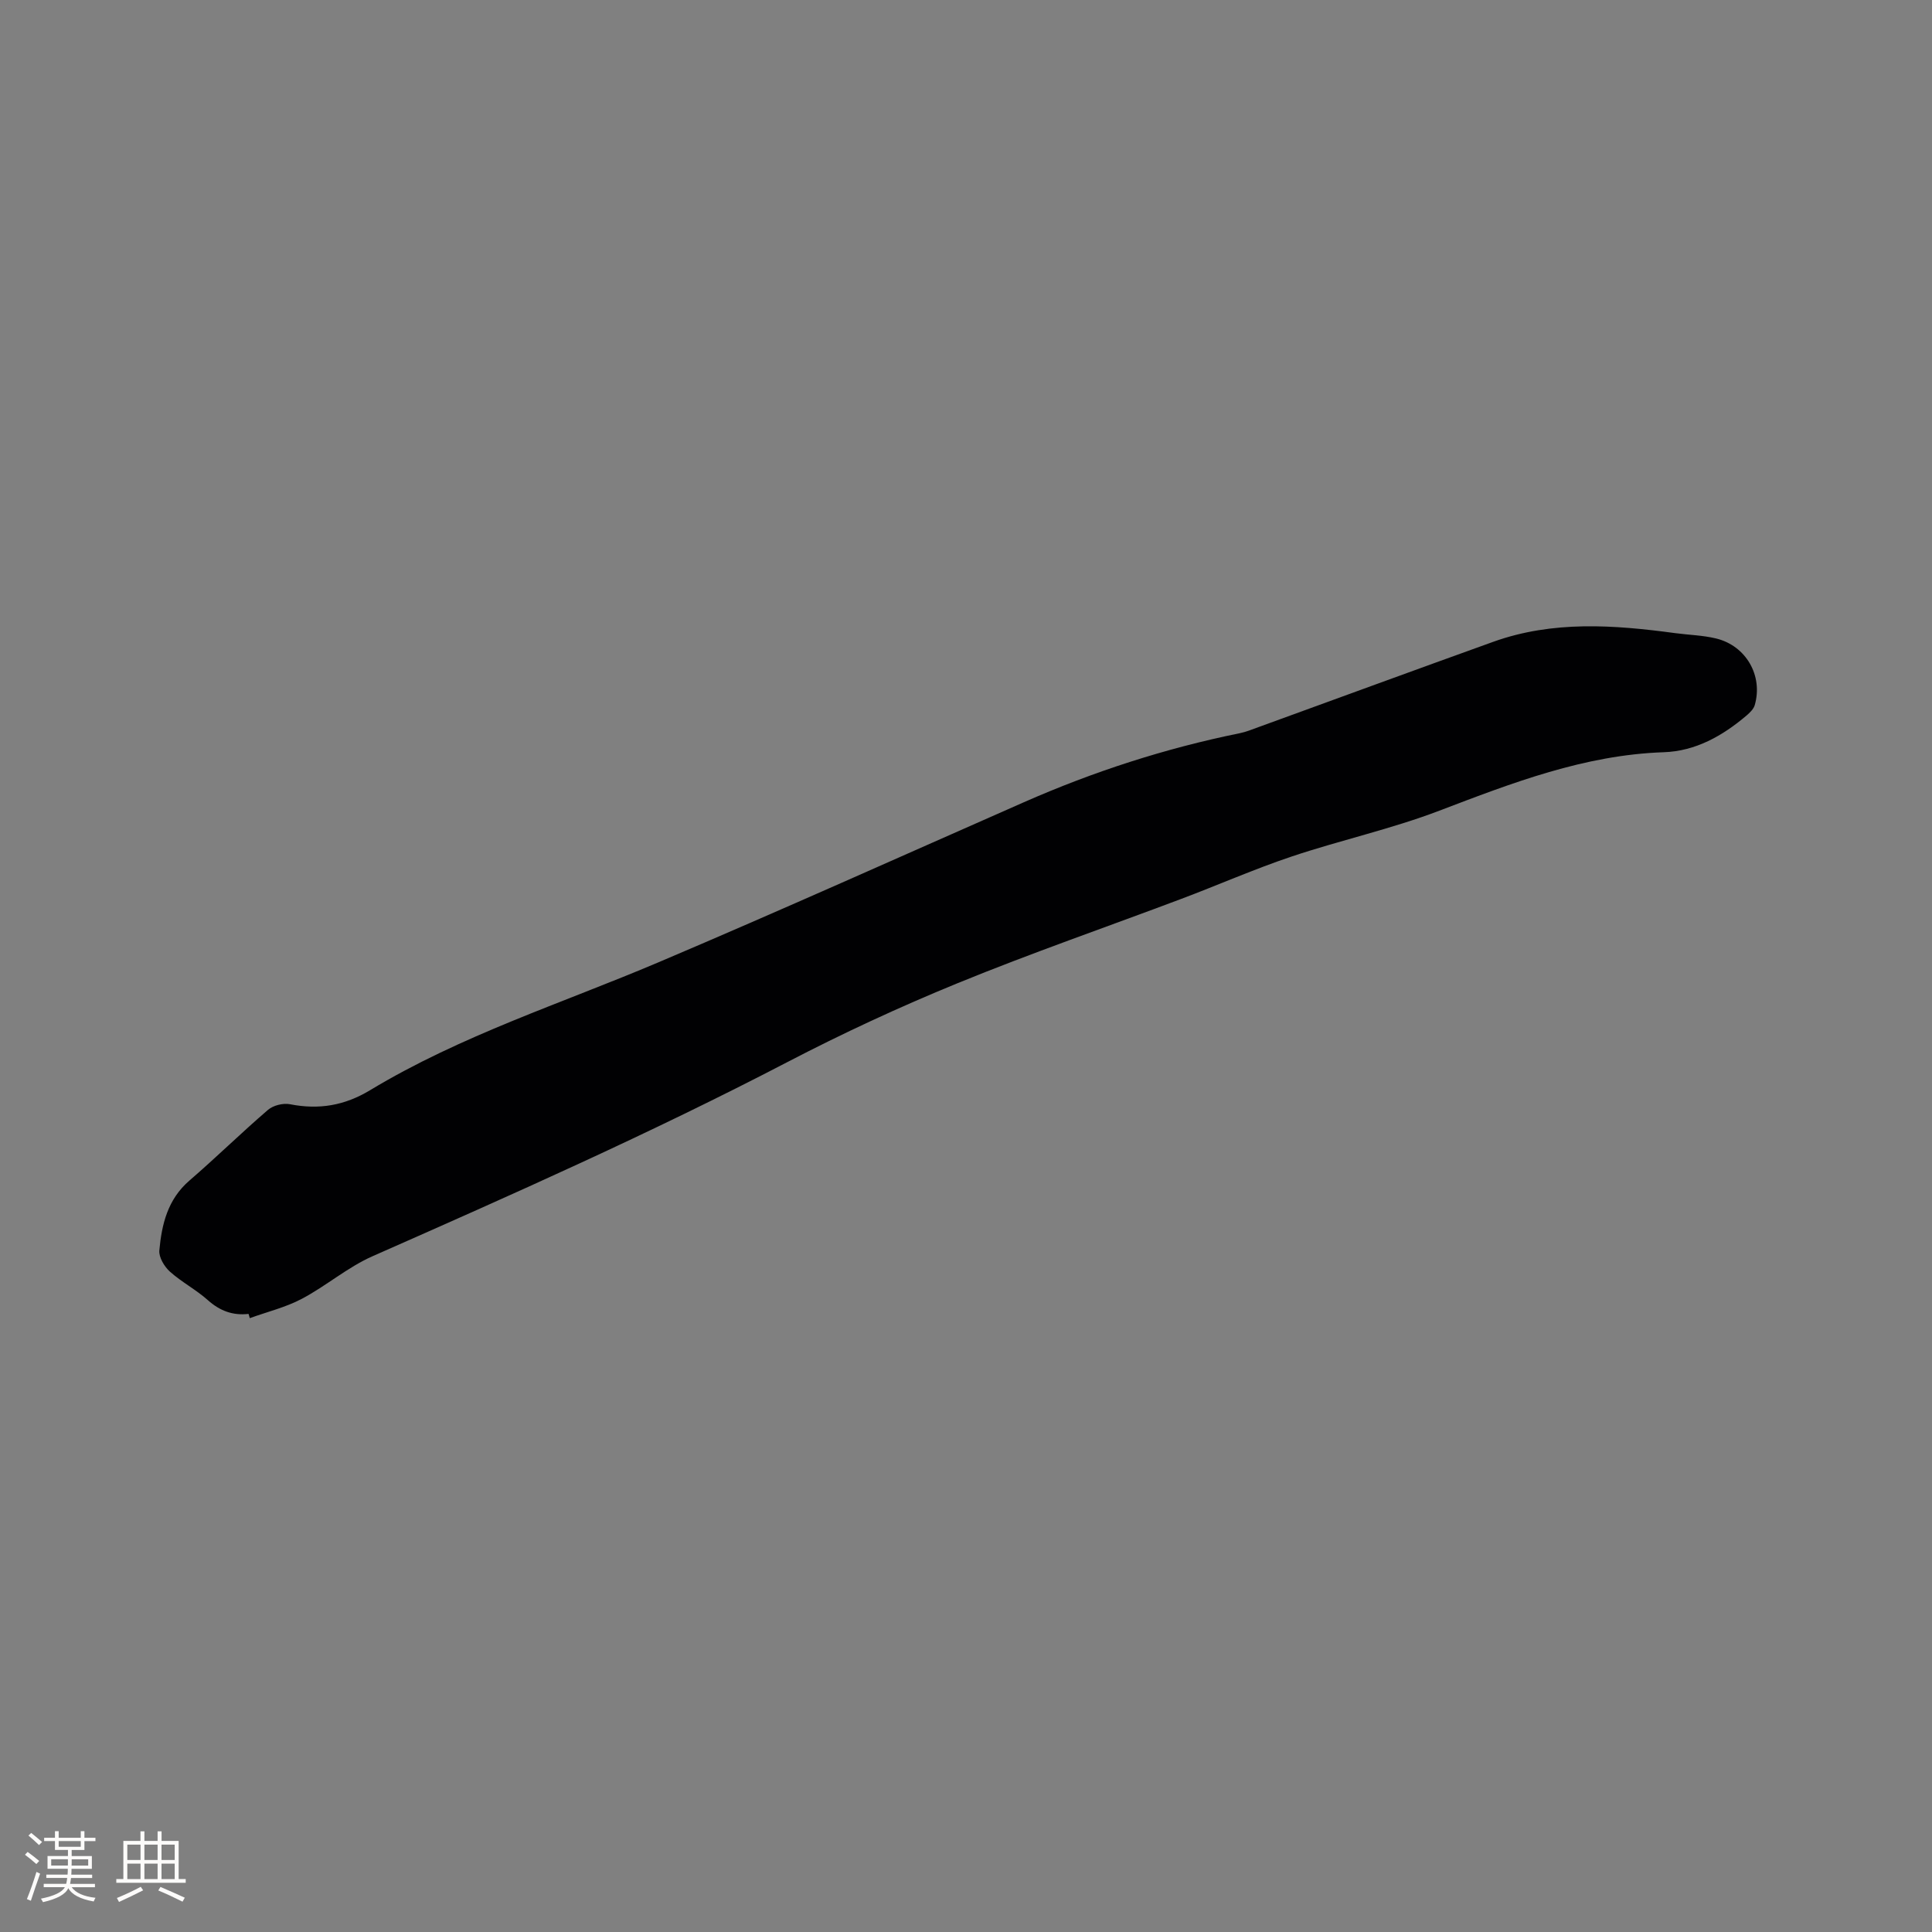 <svg enable-background="new 0 0 400 400" viewBox="0 0 400 400" xmlns="http://www.w3.org/2000/svg"><rect x="0" y="0" width="400" height="400" fill="#808080" stroke="none"/><path d="m51.46 272.03c-3.27.37-5.94-.63-8.43-2.85-2.44-2.18-5.43-3.73-7.86-5.91-1.15-1.04-2.31-2.97-2.18-4.38.49-5.41 1.73-10.58 6.21-14.45 5.53-4.77 10.75-9.9 16.29-14.66 1.09-.93 3.14-1.44 4.55-1.16 5.97 1.17 11.27.3 16.59-2.91 18.77-11.33 39.66-17.97 59.71-26.48 25.33-10.75 50.44-22.04 75.63-33.13 14.39-6.34 29.26-11.16 44.68-14.29 1.33-.27 2.62-.8 3.91-1.27 16.2-5.89 32.38-11.83 48.6-17.66 12.34-4.43 24.98-3.51 37.64-1.8 2.83.38 5.74.44 8.5 1.11 6.22 1.51 9.76 7.73 8 13.8-.24.82-1.02 1.57-1.71 2.16-4.96 4.21-10.55 7.37-17.13 7.59-16.43.56-31.37 6.35-46.45 12.1-9.95 3.8-20.46 6.1-30.58 9.49-7.72 2.59-15.19 5.89-22.82 8.76-15.45 5.82-31.07 11.22-46.35 17.47-12.03 4.92-23.87 10.41-35.39 16.41-28.02 14.58-56.85 27.37-85.72 40.11-5.17 2.28-9.62 6.16-14.65 8.82-3.36 1.78-7.18 2.7-10.79 4.01-.06-.29-.16-.58-.25-.88z" fill="#010103"/><g fill="#fcfbfa"><path d="m5.17 384 .55-.58c.85.61 1.65 1.24 2.4 1.87l-.59.64c-.83-.73-1.62-1.38-2.36-1.93m1.22 9.53-.82-.34c.71-1.76 1.37-3.64 1.98-5.63.24.13.5.25.76.36-.6 1.67-1.24 3.54-1.92 5.61m-.5-13.5.57-.54c.56.44 1.31 1.06 2.26 1.87l-.64.64c-.68-.66-1.41-1.32-2.19-1.97m3.25.46h2.24v-1.36h.77v1.36h4.57v-1.36h.76v1.36h2.28v.69h-2.28v1.84h-2.64v1.26h4.18v2.64h-4.21c0 .45-.02.86-.05 1.21h4.32v.69h-4.38c-.04.34-.1.75-.19 1.22h5.15v.69h-4.82c.87 1.19 2.51 1.92 4.93 2.19-.17.31-.3.57-.37.76-2.77-.49-4.52-1.41-5.26-2.76-.56 1.26-2.3 2.23-5.24 2.9-.12-.24-.26-.48-.43-.72 2.73-.55 4.38-1.34 4.96-2.38h-4.38v-.69h4.65c.1-.38.17-.79.21-1.22h-4.32v-.69h4.4c.03-.34.05-.75.05-1.21h-4.2v-2.64h4.23v-1.26h-2.69v-1.84h-2.24zm1.46 4.46v1.29h3.45c.01-.4.02-.57.01-.53v-.32-.45h-3.46zm1.55-2.59h4.57v-1.19h-4.57zm6.11 2.59h-3.42v.77c-.01.19-.01.37-.02.53h3.44z"/><path d="m32.63 379.16h.82v1.98h3.54v7.89h1.46v.78h-14.37v-.78h1.46v-7.89h3.54v-1.98h.82v1.98h2.73zm-3.49 11.48.5.73c-1.61.82-3.28 1.63-5 2.41-.13-.27-.28-.55-.44-.82 1.75-.72 3.4-1.49 4.94-2.32m-2.78-5.55h2.73v-3.18h-2.73zm0 3.95h2.73v-3.2h-2.73zm3.54-3.95h2.73v-3.18h-2.73zm0 3.95h2.73v-3.2h-2.73zm7.89 4.68c-1.84-.92-3.51-1.7-5.02-2.32l.45-.73c1.89.8 3.57 1.55 5.04 2.23zm-1.62-11.81h-2.73v3.18h2.73zm-2.73 7.13h2.73v-3.2h-2.73z"/></g></svg>